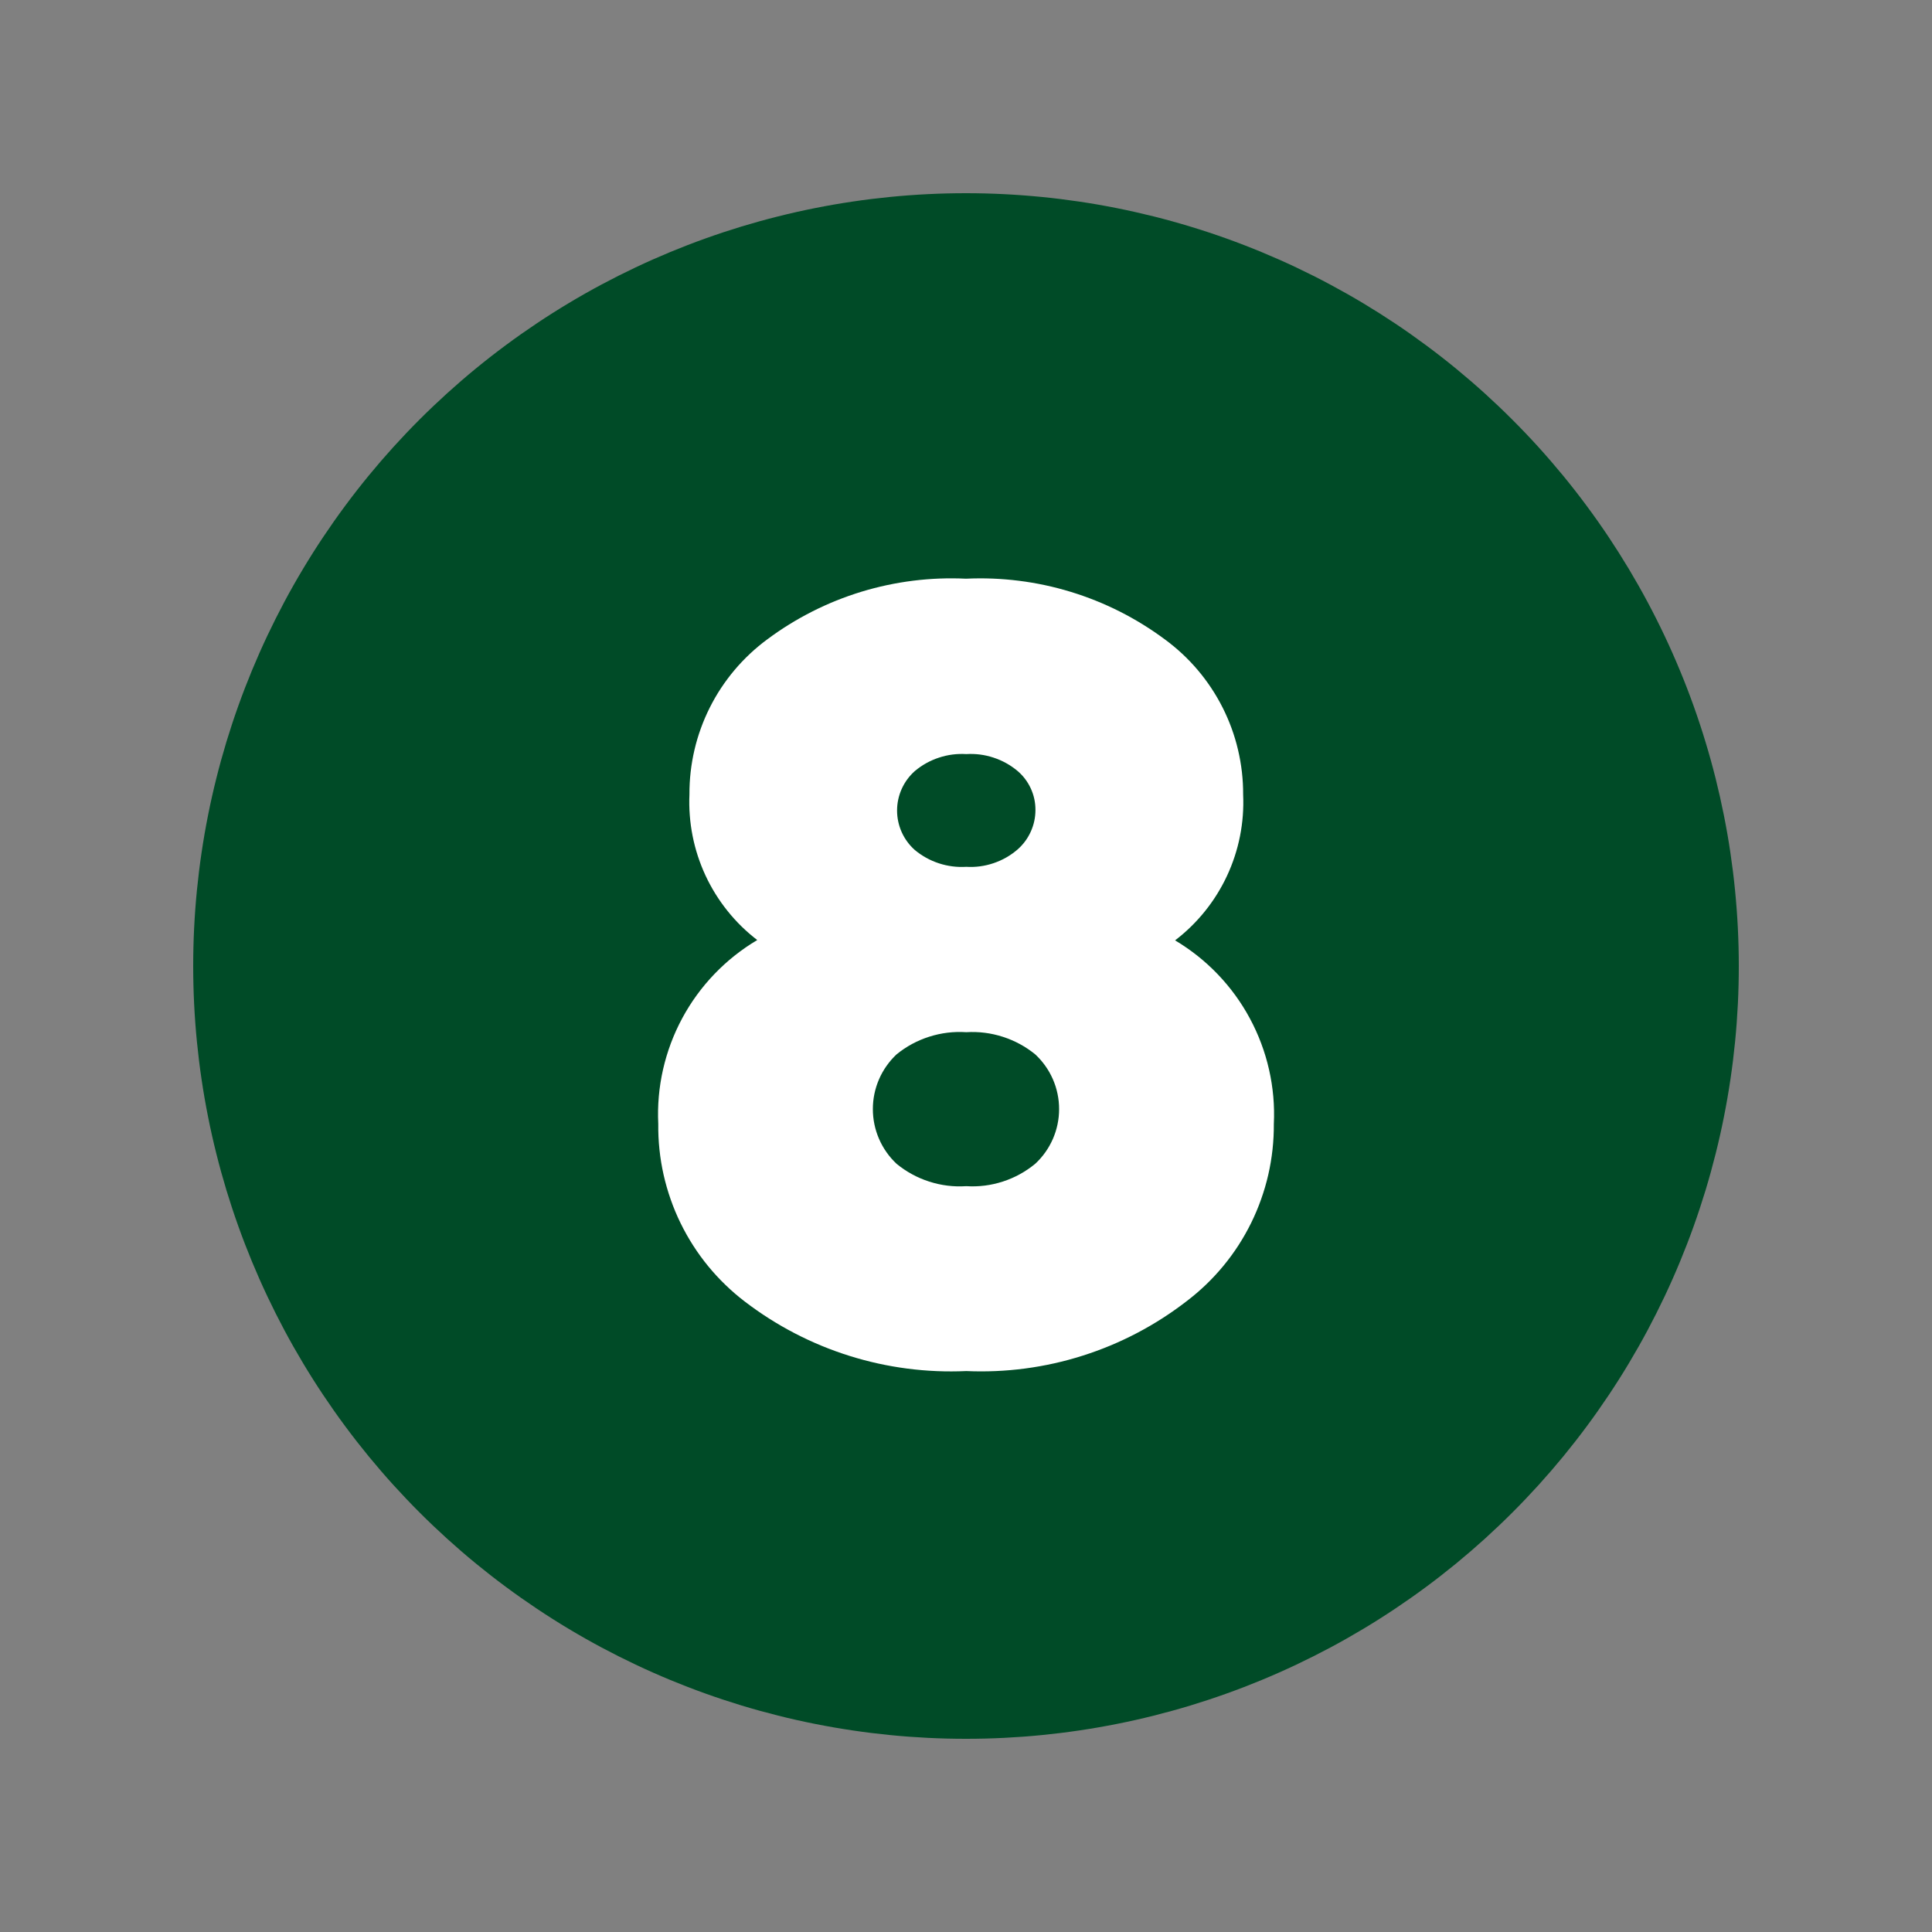 <svg xmlns="http://www.w3.org/2000/svg" xmlns:xlink="http://www.w3.org/1999/xlink" width="500" zoomAndPan="magnify" viewBox="0 0 375 375" height="500" preserveAspectRatio="xMidYMid meet" version="1.0"><rect x="0" y="0" width="375" height="375" fill="#808080" stroke="none"/><defs><clipPath id="f00caf1933"><path d="M 104.383 91.984 L 270.617 91.984 L 270.617 283 L 104.383 283 Z M 104.383 91.984 " clip-rule="nonzero"/></clipPath><clipPath id="208b28370e"><path d="M 37.5 37.5 L 337.5 37.5 L 337.5 337.5 L 37.5 337.5 Z M 37.5 37.5 " clip-rule="nonzero"/></clipPath></defs><g clip-path="url(#f00caf1933)"><path fill="#ffffff" d="M 104.383 91.984 L 270.789 91.984 L 270.789 283 L 104.383 283 Z M 104.383 91.984 " fill-opacity="1" fill-rule="nonzero"/></g><path fill="#004b27" d="M 187.551 168.25 C 189.367 168.359 191.133 168.121 192.855 167.539 C 194.578 166.957 196.129 166.074 197.504 164.887 C 198.609 163.918 199.465 162.762 200.07 161.426 C 200.676 160.086 200.98 158.68 200.98 157.211 C 200.984 155.762 200.688 154.379 200.086 153.062 C 199.484 151.746 198.633 150.613 197.535 149.668 C 196.145 148.5 194.586 147.629 192.859 147.059 C 191.137 146.488 189.367 146.258 187.551 146.367 C 185.734 146.258 183.965 146.488 182.238 147.059 C 180.512 147.629 178.949 148.5 177.559 149.668 C 177.02 150.148 176.535 150.68 176.105 151.266 C 175.68 151.848 175.316 152.469 175.02 153.129 C 174.723 153.789 174.5 154.473 174.348 155.18 C 174.195 155.887 174.121 156.602 174.121 157.324 C 174.121 158.047 174.195 158.762 174.348 159.469 C 174.5 160.176 174.723 160.859 175.02 161.52 C 175.316 162.18 175.68 162.801 176.105 163.383 C 176.535 163.969 177.02 164.5 177.559 164.98 C 178.953 166.141 180.516 167.004 182.242 167.57 C 183.969 168.133 185.738 168.359 187.551 168.25 Z M 187.551 168.25 " fill-opacity="1" fill-rule="evenodd"/><path fill="#004b27" d="M 187.551 200.348 C 185.105 200.188 182.715 200.477 180.379 201.219 C 178.043 201.961 175.922 203.105 174.02 204.652 C 173.66 204.992 173.316 205.348 172.988 205.723 C 172.664 206.098 172.359 206.488 172.074 206.895 C 171.785 207.301 171.523 207.719 171.281 208.152 C 171.035 208.586 170.816 209.027 170.621 209.484 C 170.422 209.941 170.25 210.402 170.098 210.879 C 169.949 211.352 169.824 211.828 169.723 212.316 C 169.621 212.801 169.547 213.293 169.496 213.785 C 169.445 214.281 169.422 214.773 169.422 215.27 C 169.422 215.766 169.445 216.262 169.496 216.754 C 169.547 217.25 169.621 217.738 169.723 218.227 C 169.824 218.711 169.949 219.191 170.098 219.664 C 170.25 220.137 170.422 220.602 170.621 221.059 C 170.816 221.512 171.035 221.957 171.281 222.391 C 171.523 222.824 171.785 223.242 172.074 223.648 C 172.359 224.055 172.664 224.445 172.988 224.82 C 173.316 225.191 173.66 225.551 174.02 225.891 C 175.918 227.445 178.031 228.598 180.367 229.348 C 182.703 230.098 185.094 230.395 187.543 230.234 C 189.973 230.387 192.344 230.086 194.66 229.336 C 196.977 228.582 199.07 227.43 200.949 225.879 C 201.312 225.543 201.656 225.188 201.984 224.812 C 202.312 224.438 202.617 224.051 202.906 223.645 C 203.191 223.238 203.457 222.82 203.703 222.387 C 203.945 221.957 204.168 221.512 204.367 221.059 C 204.562 220.602 204.738 220.137 204.891 219.664 C 205.039 219.191 205.164 218.711 205.266 218.227 C 205.367 217.738 205.445 217.25 205.496 216.758 C 205.547 216.262 205.57 215.766 205.57 215.27 C 205.57 214.773 205.547 214.277 205.496 213.785 C 205.445 213.293 205.367 212.801 205.266 212.316 C 205.164 211.828 205.039 211.352 204.891 210.875 C 204.738 210.402 204.562 209.941 204.367 209.484 C 204.168 209.031 203.945 208.586 203.703 208.152 C 203.457 207.723 203.191 207.301 202.906 206.898 C 202.617 206.492 202.312 206.102 201.984 205.73 C 201.656 205.355 201.312 205 200.949 204.66 C 199.066 203.129 196.969 201.988 194.656 201.246 C 192.344 200.5 189.977 200.203 187.551 200.348 Z M 187.551 200.348 " fill-opacity="1" fill-rule="evenodd"/><g clip-path="url(#208b28370e)"><path fill="#004b27" d="M 187.5 37.5 C 185.047 37.5 182.59 37.559 180.141 37.68 C 177.688 37.801 175.242 37.98 172.797 38.223 C 170.355 38.465 167.918 38.762 165.492 39.125 C 163.062 39.484 160.645 39.902 158.238 40.383 C 155.828 40.859 153.434 41.398 151.055 41.996 C 148.672 42.59 146.305 43.246 143.957 43.957 C 141.609 44.672 139.277 45.441 136.965 46.27 C 134.656 47.094 132.367 47.98 130.098 48.918 C 127.828 49.859 125.586 50.852 123.367 51.902 C 121.148 52.953 118.957 54.055 116.789 55.211 C 114.625 56.367 112.488 57.578 110.383 58.84 C 108.277 60.102 106.207 61.414 104.164 62.781 C 102.125 64.145 100.117 65.555 98.145 67.02 C 96.172 68.48 94.238 69.992 92.34 71.547 C 90.441 73.105 88.586 74.707 86.766 76.355 C 84.945 78.008 83.168 79.699 81.434 81.434 C 79.699 83.168 78.008 84.945 76.355 86.766 C 74.707 88.586 73.105 90.445 71.547 92.34 C 69.992 94.238 68.48 96.172 67.02 98.145 C 65.555 100.117 64.145 102.125 62.781 104.164 C 61.414 106.207 60.102 108.277 58.84 110.383 C 57.578 112.488 56.367 114.625 55.211 116.789 C 54.055 118.957 52.953 121.148 51.902 123.367 C 50.852 125.586 49.859 127.828 48.918 130.098 C 47.98 132.367 47.094 134.656 46.27 136.965 C 45.441 139.277 44.672 141.609 43.957 143.957 C 43.246 146.305 42.59 148.672 41.996 151.055 C 41.398 153.434 40.859 155.828 40.383 158.238 C 39.902 160.645 39.484 163.062 39.125 165.492 C 38.762 167.918 38.465 170.355 38.223 172.797 C 37.98 175.242 37.801 177.688 37.68 180.141 C 37.559 182.59 37.5 185.047 37.5 187.5 C 37.5 189.953 37.559 192.41 37.68 194.859 C 37.801 197.312 37.98 199.758 38.223 202.203 C 38.465 204.645 38.762 207.082 39.125 209.508 C 39.484 211.938 39.902 214.355 40.383 216.762 C 40.859 219.172 41.398 221.566 41.996 223.945 C 42.59 226.328 43.246 228.695 43.957 231.043 C 44.672 233.391 45.441 235.723 46.27 238.035 C 47.094 240.344 47.98 242.633 48.918 244.902 C 49.859 247.172 50.852 249.414 51.902 251.633 C 52.953 253.852 54.055 256.043 55.211 258.211 C 56.367 260.375 57.578 262.508 58.84 264.617 C 60.102 266.723 61.414 268.793 62.781 270.836 C 64.145 272.875 65.555 274.883 67.02 276.855 C 68.48 278.828 69.992 280.762 71.547 282.66 C 73.105 284.555 74.707 286.414 76.355 288.234 C 78.008 290.051 79.699 291.832 81.434 293.566 C 83.168 295.301 84.945 296.992 86.766 298.645 C 88.586 300.293 90.441 301.895 92.34 303.453 C 94.238 305.008 96.172 306.52 98.145 307.98 C 100.117 309.445 102.125 310.855 104.164 312.219 C 106.207 313.586 108.277 314.898 110.383 316.16 C 112.488 317.422 114.625 318.633 116.789 319.789 C 118.957 320.945 121.148 322.047 123.367 323.098 C 125.586 324.148 127.828 325.141 130.098 326.082 C 132.367 327.02 134.656 327.906 136.965 328.73 C 139.277 329.559 141.609 330.328 143.957 331.043 C 146.305 331.754 148.672 332.406 151.055 333.004 C 153.434 333.602 155.828 334.141 158.238 334.617 C 160.645 335.098 163.062 335.516 165.492 335.875 C 167.918 336.238 170.355 336.535 172.797 336.777 C 175.242 337.02 177.688 337.199 180.141 337.32 C 182.59 337.441 185.047 337.5 187.5 337.5 C 189.953 337.5 192.41 337.441 194.859 337.32 C 197.312 337.199 199.758 337.02 202.203 336.777 C 204.645 336.535 207.082 336.238 209.508 335.875 C 211.938 335.516 214.355 335.098 216.762 334.617 C 219.172 334.141 221.566 333.602 223.945 333.004 C 226.328 332.406 228.695 331.754 231.043 331.043 C 233.391 330.328 235.723 329.559 238.035 328.73 C 240.344 327.906 242.633 327.02 244.902 326.082 C 247.172 325.141 249.414 324.148 251.633 323.098 C 253.852 322.047 256.043 320.945 258.211 319.789 C 260.375 318.633 262.508 317.422 264.617 316.16 C 266.723 314.898 268.793 313.586 270.836 312.219 C 272.875 310.855 274.883 309.445 276.855 307.98 C 278.828 306.52 280.762 305.008 282.66 303.453 C 284.555 301.895 286.414 300.293 288.234 298.645 C 290.051 296.992 291.832 295.301 293.566 293.566 C 295.301 291.832 296.992 290.051 298.645 288.234 C 300.293 286.414 301.895 284.555 303.453 282.66 C 305.008 280.762 306.52 278.828 307.98 276.855 C 309.445 274.883 310.855 272.875 312.219 270.836 C 313.586 268.793 314.898 266.723 316.16 264.617 C 317.422 262.508 318.633 260.375 319.789 258.211 C 320.945 256.043 322.047 253.852 323.098 251.633 C 324.148 249.414 325.141 247.172 326.082 244.902 C 327.02 242.633 327.906 240.344 328.73 238.035 C 329.559 235.723 330.328 233.391 331.043 231.043 C 331.754 228.695 332.406 226.328 333.004 223.945 C 333.602 221.566 334.141 219.172 334.617 216.762 C 335.098 214.355 335.516 211.938 335.875 209.508 C 336.238 207.082 336.535 204.645 336.777 202.203 C 337.02 199.758 337.199 197.312 337.32 194.859 C 337.441 192.41 337.5 189.953 337.5 187.5 C 337.5 185.047 337.438 182.594 337.316 180.141 C 337.195 177.688 337.012 175.242 336.77 172.801 C 336.531 170.355 336.227 167.922 335.867 165.492 C 335.508 163.066 335.086 160.648 334.605 158.242 C 334.125 155.836 333.586 153.441 332.992 151.059 C 332.395 148.68 331.738 146.312 331.023 143.965 C 330.312 141.617 329.543 139.285 328.715 136.977 C 327.887 134.664 327.004 132.375 326.062 130.109 C 325.121 127.84 324.129 125.598 323.078 123.379 C 322.027 121.16 320.926 118.969 319.766 116.805 C 318.609 114.641 317.398 112.504 316.137 110.398 C 314.875 108.297 313.562 106.223 312.199 104.18 C 310.836 102.141 309.422 100.137 307.957 98.164 C 306.496 96.191 304.988 94.258 303.43 92.359 C 301.871 90.465 300.27 88.605 298.621 86.785 C 296.973 84.969 295.281 83.191 293.543 81.457 C 291.809 79.719 290.031 78.027 288.215 76.379 C 286.395 74.73 284.535 73.129 282.641 71.57 C 280.742 70.012 278.809 68.504 276.836 67.043 C 274.863 65.578 272.859 64.164 270.82 62.801 C 268.777 61.438 266.703 60.125 264.602 58.863 C 262.496 57.602 260.359 56.391 258.195 55.234 C 256.031 54.074 253.84 52.973 251.621 51.922 C 249.402 50.871 247.16 49.879 244.891 48.938 C 242.625 47.996 240.336 47.113 238.023 46.285 C 235.715 45.457 233.383 44.688 231.035 43.977 C 228.688 43.262 226.32 42.605 223.941 42.008 C 221.559 41.414 219.164 40.875 216.758 40.395 C 214.352 39.914 211.934 39.492 209.508 39.133 C 207.078 38.773 204.645 38.469 202.199 38.23 C 199.758 37.988 197.312 37.805 194.859 37.684 C 192.406 37.562 189.953 37.5 187.5 37.5 Z M 230.34 252.547 C 227.309 254.891 224.102 256.953 220.711 258.73 C 217.32 260.508 213.801 261.977 210.148 263.133 C 206.5 264.293 202.777 265.121 198.984 265.625 C 195.188 266.125 191.375 266.289 187.551 266.121 C 183.719 266.293 179.902 266.137 176.098 265.641 C 172.293 265.148 168.562 264.328 164.902 263.18 C 161.242 262.035 157.707 260.578 154.301 258.812 C 150.895 257.047 147.668 255 144.621 252.672 C 143.297 251.664 142.039 250.586 140.844 249.43 C 139.645 248.277 138.52 247.059 137.465 245.773 C 136.41 244.488 135.434 243.145 134.539 241.746 C 133.641 240.348 132.828 238.902 132.098 237.406 C 131.367 235.914 130.727 234.383 130.18 232.812 C 129.629 231.246 129.172 229.648 128.805 228.027 C 128.441 226.406 128.172 224.77 128 223.113 C 127.824 221.461 127.75 219.805 127.77 218.141 C 127.684 216.367 127.719 214.594 127.875 212.824 C 128.031 211.055 128.305 209.305 128.699 207.57 C 129.094 205.84 129.602 204.141 130.223 202.477 C 130.848 200.812 131.582 199.199 132.422 197.637 C 133.266 196.07 134.207 194.57 135.254 193.137 C 136.301 191.699 137.438 190.34 138.668 189.059 C 139.898 187.777 141.207 186.582 142.602 185.477 C 143.992 184.375 145.453 183.367 146.98 182.461 C 145.906 181.637 144.891 180.754 143.922 179.809 C 142.957 178.863 142.051 177.859 141.207 176.805 C 140.359 175.75 139.582 174.648 138.867 173.5 C 138.156 172.352 137.512 171.168 136.941 169.941 C 136.371 168.715 135.879 167.461 135.457 166.176 C 135.039 164.891 134.695 163.586 134.434 162.258 C 134.172 160.934 133.988 159.594 133.887 158.246 C 133.781 156.898 133.762 155.551 133.82 154.199 C 133.812 152.742 133.891 151.285 134.055 149.836 C 134.219 148.387 134.469 146.953 134.801 145.531 C 135.133 144.109 135.547 142.715 136.047 141.344 C 136.543 139.973 137.121 138.633 137.773 137.332 C 138.43 136.027 139.156 134.766 139.961 133.547 C 140.766 132.332 141.637 131.164 142.578 130.047 C 143.516 128.934 144.52 127.879 145.586 126.879 C 146.648 125.883 147.77 124.953 148.945 124.086 C 151.699 122.035 154.609 120.234 157.676 118.684 C 160.738 117.133 163.914 115.859 167.199 114.855 C 170.484 113.855 173.832 113.141 177.242 112.715 C 180.648 112.289 184.07 112.16 187.5 112.324 C 190.934 112.164 194.355 112.297 197.77 112.727 C 201.18 113.152 204.531 113.871 207.82 114.875 C 211.105 115.879 214.285 117.152 217.355 118.703 C 220.422 120.254 223.336 122.055 226.098 124.105 C 227.273 124.969 228.398 125.898 229.469 126.895 C 230.535 127.891 231.543 128.945 232.488 130.062 C 233.434 131.176 234.309 132.344 235.113 133.562 C 235.922 134.777 236.652 136.039 237.312 137.344 C 237.969 138.648 238.551 139.988 239.051 141.359 C 239.551 142.734 239.969 144.129 240.301 145.551 C 240.637 146.973 240.887 148.41 241.055 149.863 C 241.219 151.312 241.301 152.77 241.293 154.23 C 241.355 155.586 241.332 156.938 241.23 158.285 C 241.129 159.637 240.945 160.977 240.68 162.305 C 240.418 163.633 240.074 164.941 239.652 166.227 C 239.23 167.516 238.734 168.773 238.16 170 C 237.59 171.227 236.941 172.414 236.227 173.562 C 235.512 174.715 234.727 175.816 233.879 176.871 C 233.031 177.926 232.121 178.926 231.152 179.871 C 230.184 180.816 229.16 181.703 228.082 182.523 C 229.605 183.43 231.062 184.438 232.453 185.539 C 233.84 186.645 235.148 187.836 236.375 189.117 C 237.602 190.398 238.738 191.758 239.781 193.191 C 240.824 194.625 241.766 196.125 242.605 197.688 C 243.445 199.25 244.176 200.859 244.797 202.523 C 245.422 204.184 245.93 205.879 246.32 207.609 C 246.715 209.34 246.988 211.086 247.145 212.855 C 247.301 214.621 247.336 216.391 247.25 218.16 C 247.262 219.82 247.176 221.473 246.996 223.117 C 246.816 224.766 246.539 226.398 246.172 228.012 C 245.801 229.629 245.336 231.219 244.781 232.777 C 244.23 234.34 243.586 235.863 242.855 237.352 C 242.121 238.84 241.309 240.277 240.41 241.672 C 239.512 243.062 238.535 244.398 237.48 245.68 C 236.426 246.957 235.305 248.172 234.109 249.32 C 232.914 250.469 231.656 251.547 230.34 252.547 Z M 230.34 252.547 " fill-opacity="1" fill-rule="evenodd"/></g></svg>